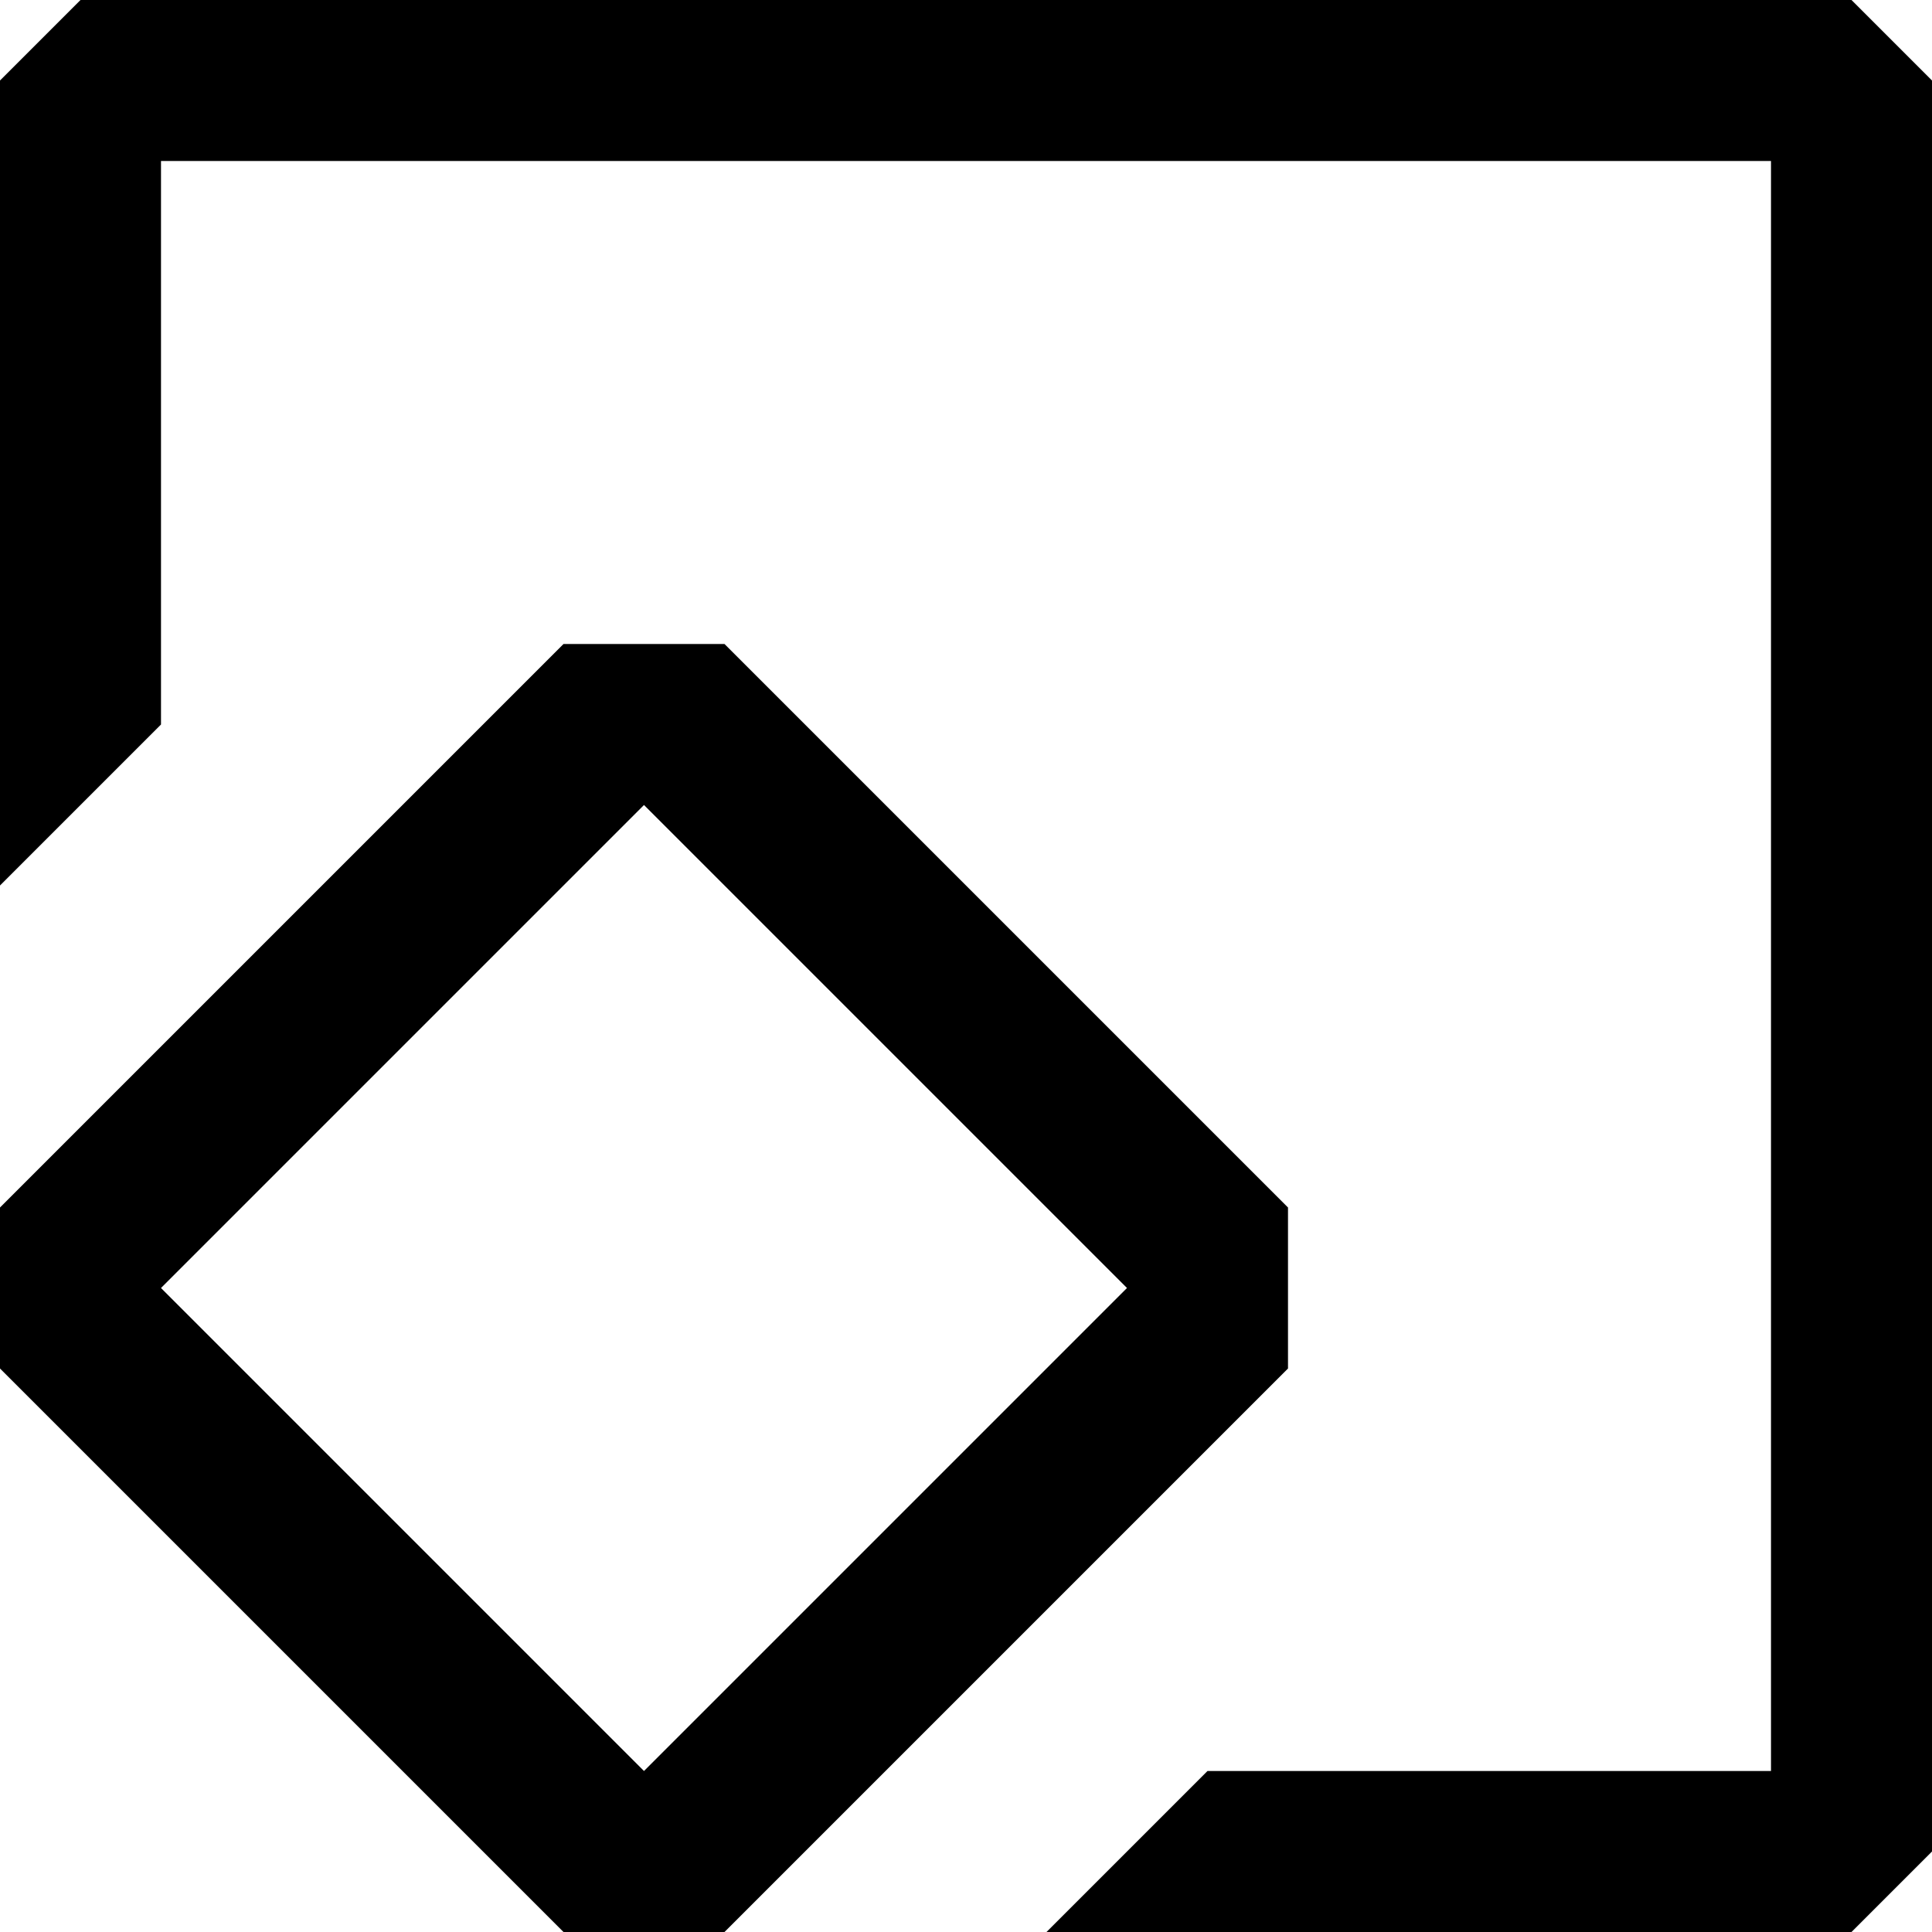 <svg width="24" height="24" viewBox="0 0 24 24" fill="none" xmlns="http://www.w3.org/2000/svg">
<path fill-rule="evenodd" clip-rule="evenodd" d="M16 17L9 24H7L0 17V15L7 8H9L16 15V17ZM2 16L8 22L14 16L8 10L2 16Z" fill="black"/>
<path d="M24 1V23L23 24H13L15 22H22V2H2V9L0 11V1L1 0H23L24 1Z" fill="black"/>
</svg>
